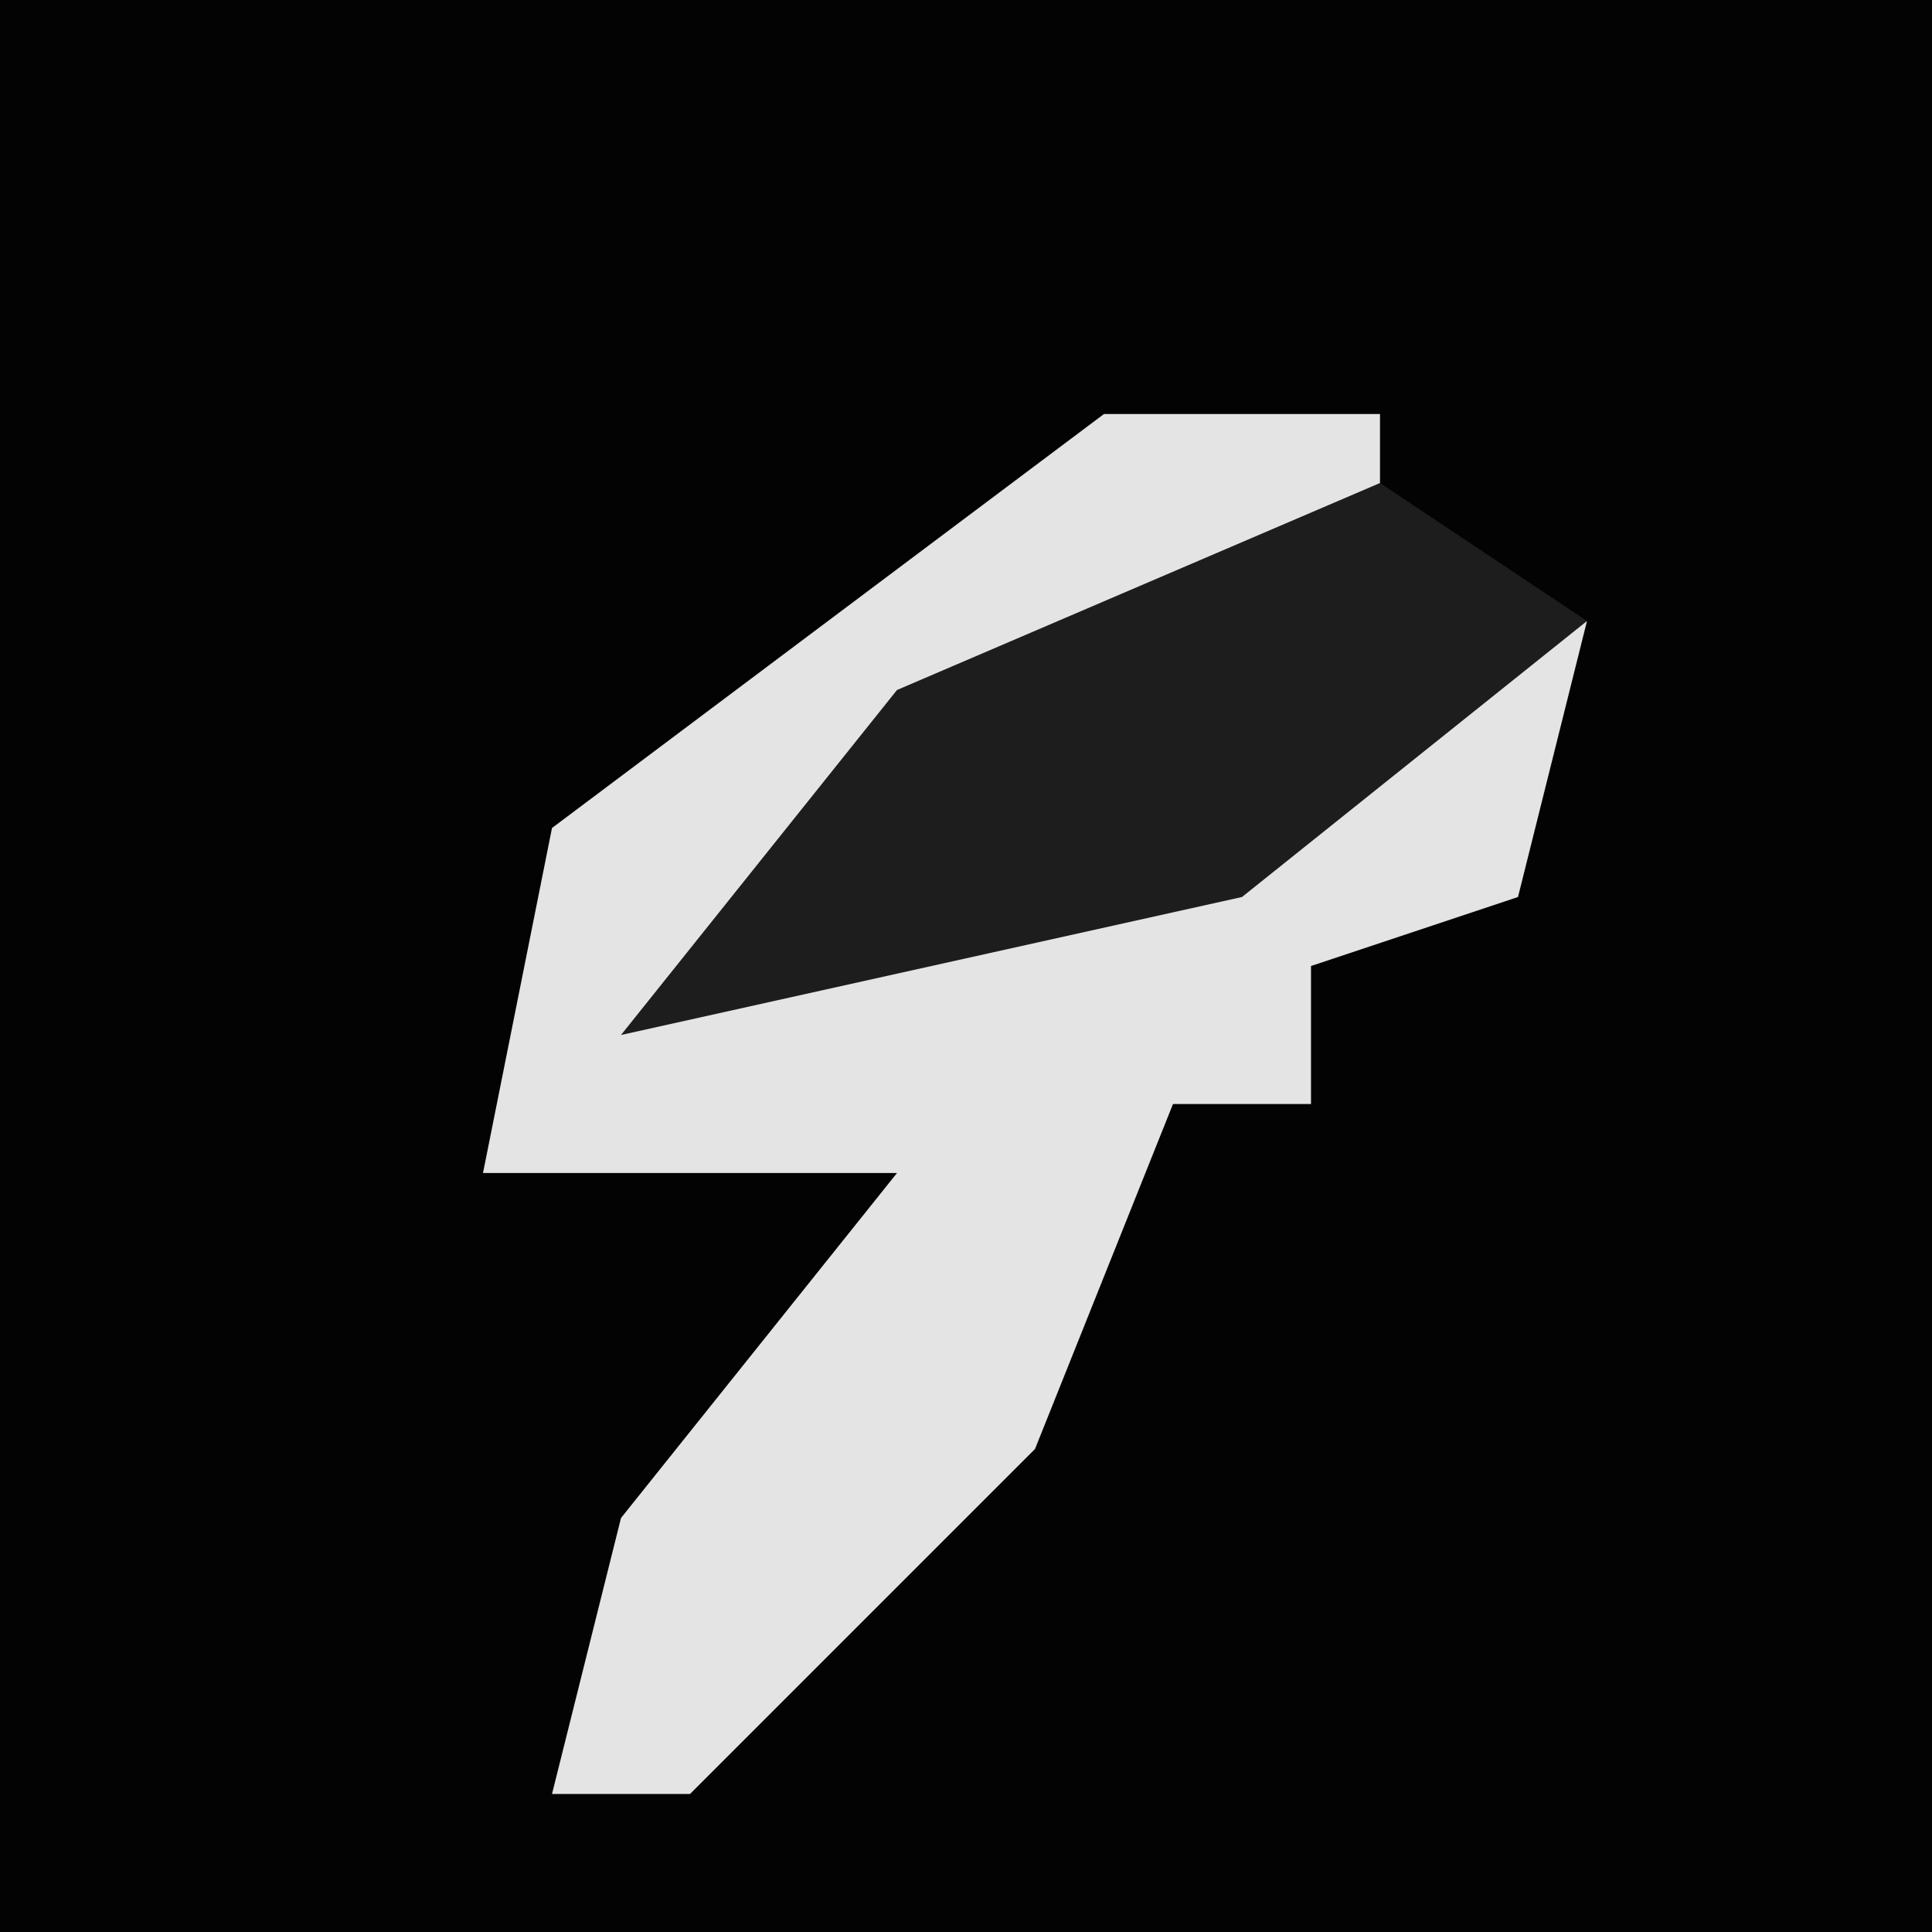 <?xml version="1.0" encoding="UTF-8"?>
<svg version="1.1" xmlns="http://www.w3.org/2000/svg" width="28" height="28">
<path d="M0,0 L28,0 L28,28 L0,28 Z " fill="#030303" transform="translate(0,0)"/>
<path d="M0,0 L4,0 L4,2 L-4,6 L-6,8 L3,5 L7,3 L6,7 L3,8 L3,10 L1,10 L-1,15 L-6,20 L-8,20 L-7,16 L-3,11 L-9,11 L-8,6 Z " fill="#E4E4E4" transform="translate(16,6)"/>
<path d="M0,0 L3,2 L-2,6 L-11,8 L-7,3 Z " fill="#1D1D1D" transform="translate(20,7)"/>
</svg>
